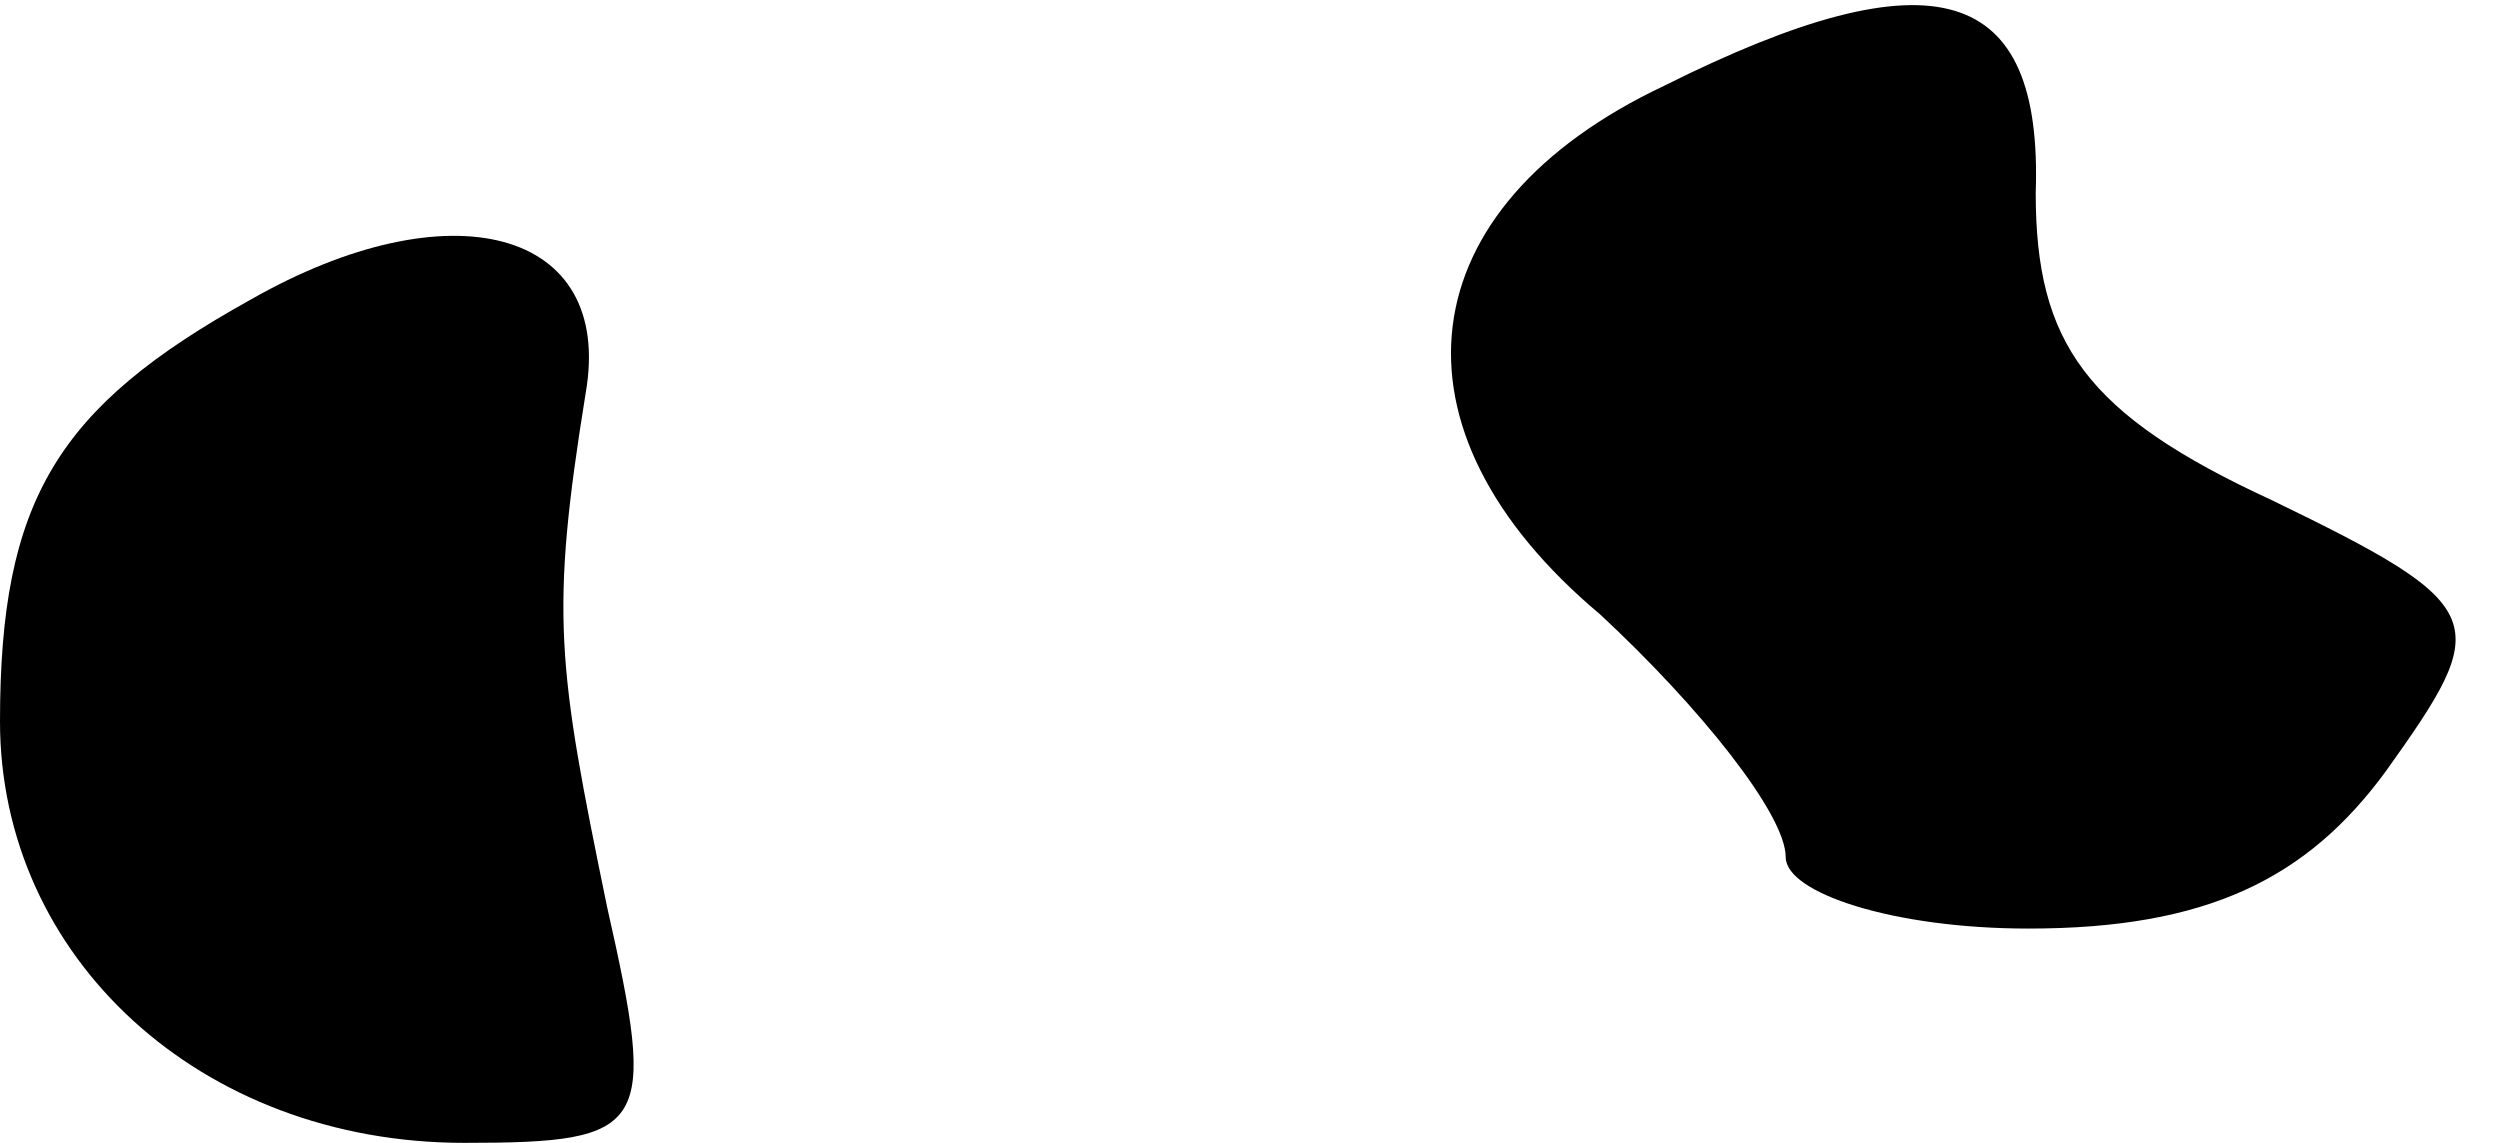 <?xml version="1.0" standalone="no"?>
<!DOCTYPE svg PUBLIC "-//W3C//DTD SVG 20010904//EN"
 "http://www.w3.org/TR/2001/REC-SVG-20010904/DTD/svg10.dtd">
<svg version="1.0" xmlns="http://www.w3.org/2000/svg"
 width="35pt" height="16pt" viewBox="0 0 35 16"
 preserveAspectRatio="xMidYMid meet">
<g transform="translate(0,16) scale(0.1,-0.1)"
fill="#000000" stroke="none">
<path fill="#000000" stroke="none" d="M233 148 c-36 -17 -40 -48 -9 -74 14
-13 26 -28 26 -34 0 -5 15 -10 34 -10 25 0 39 7 50 22 15 21 15 23 -16 38 -26
12 -33 22 -33 43 1 29 -14 34 -52 15z"/>
<path fill="#000000" stroke="none" d="M35 118 c-27 -15 -35 -28 -35 -59 0
-33 28 -59 65 -59 26 0 27 2 20 33 -7 34 -8 41 -3 72 4 23 -19 29 -47 13z"/>
</g>
</svg>
